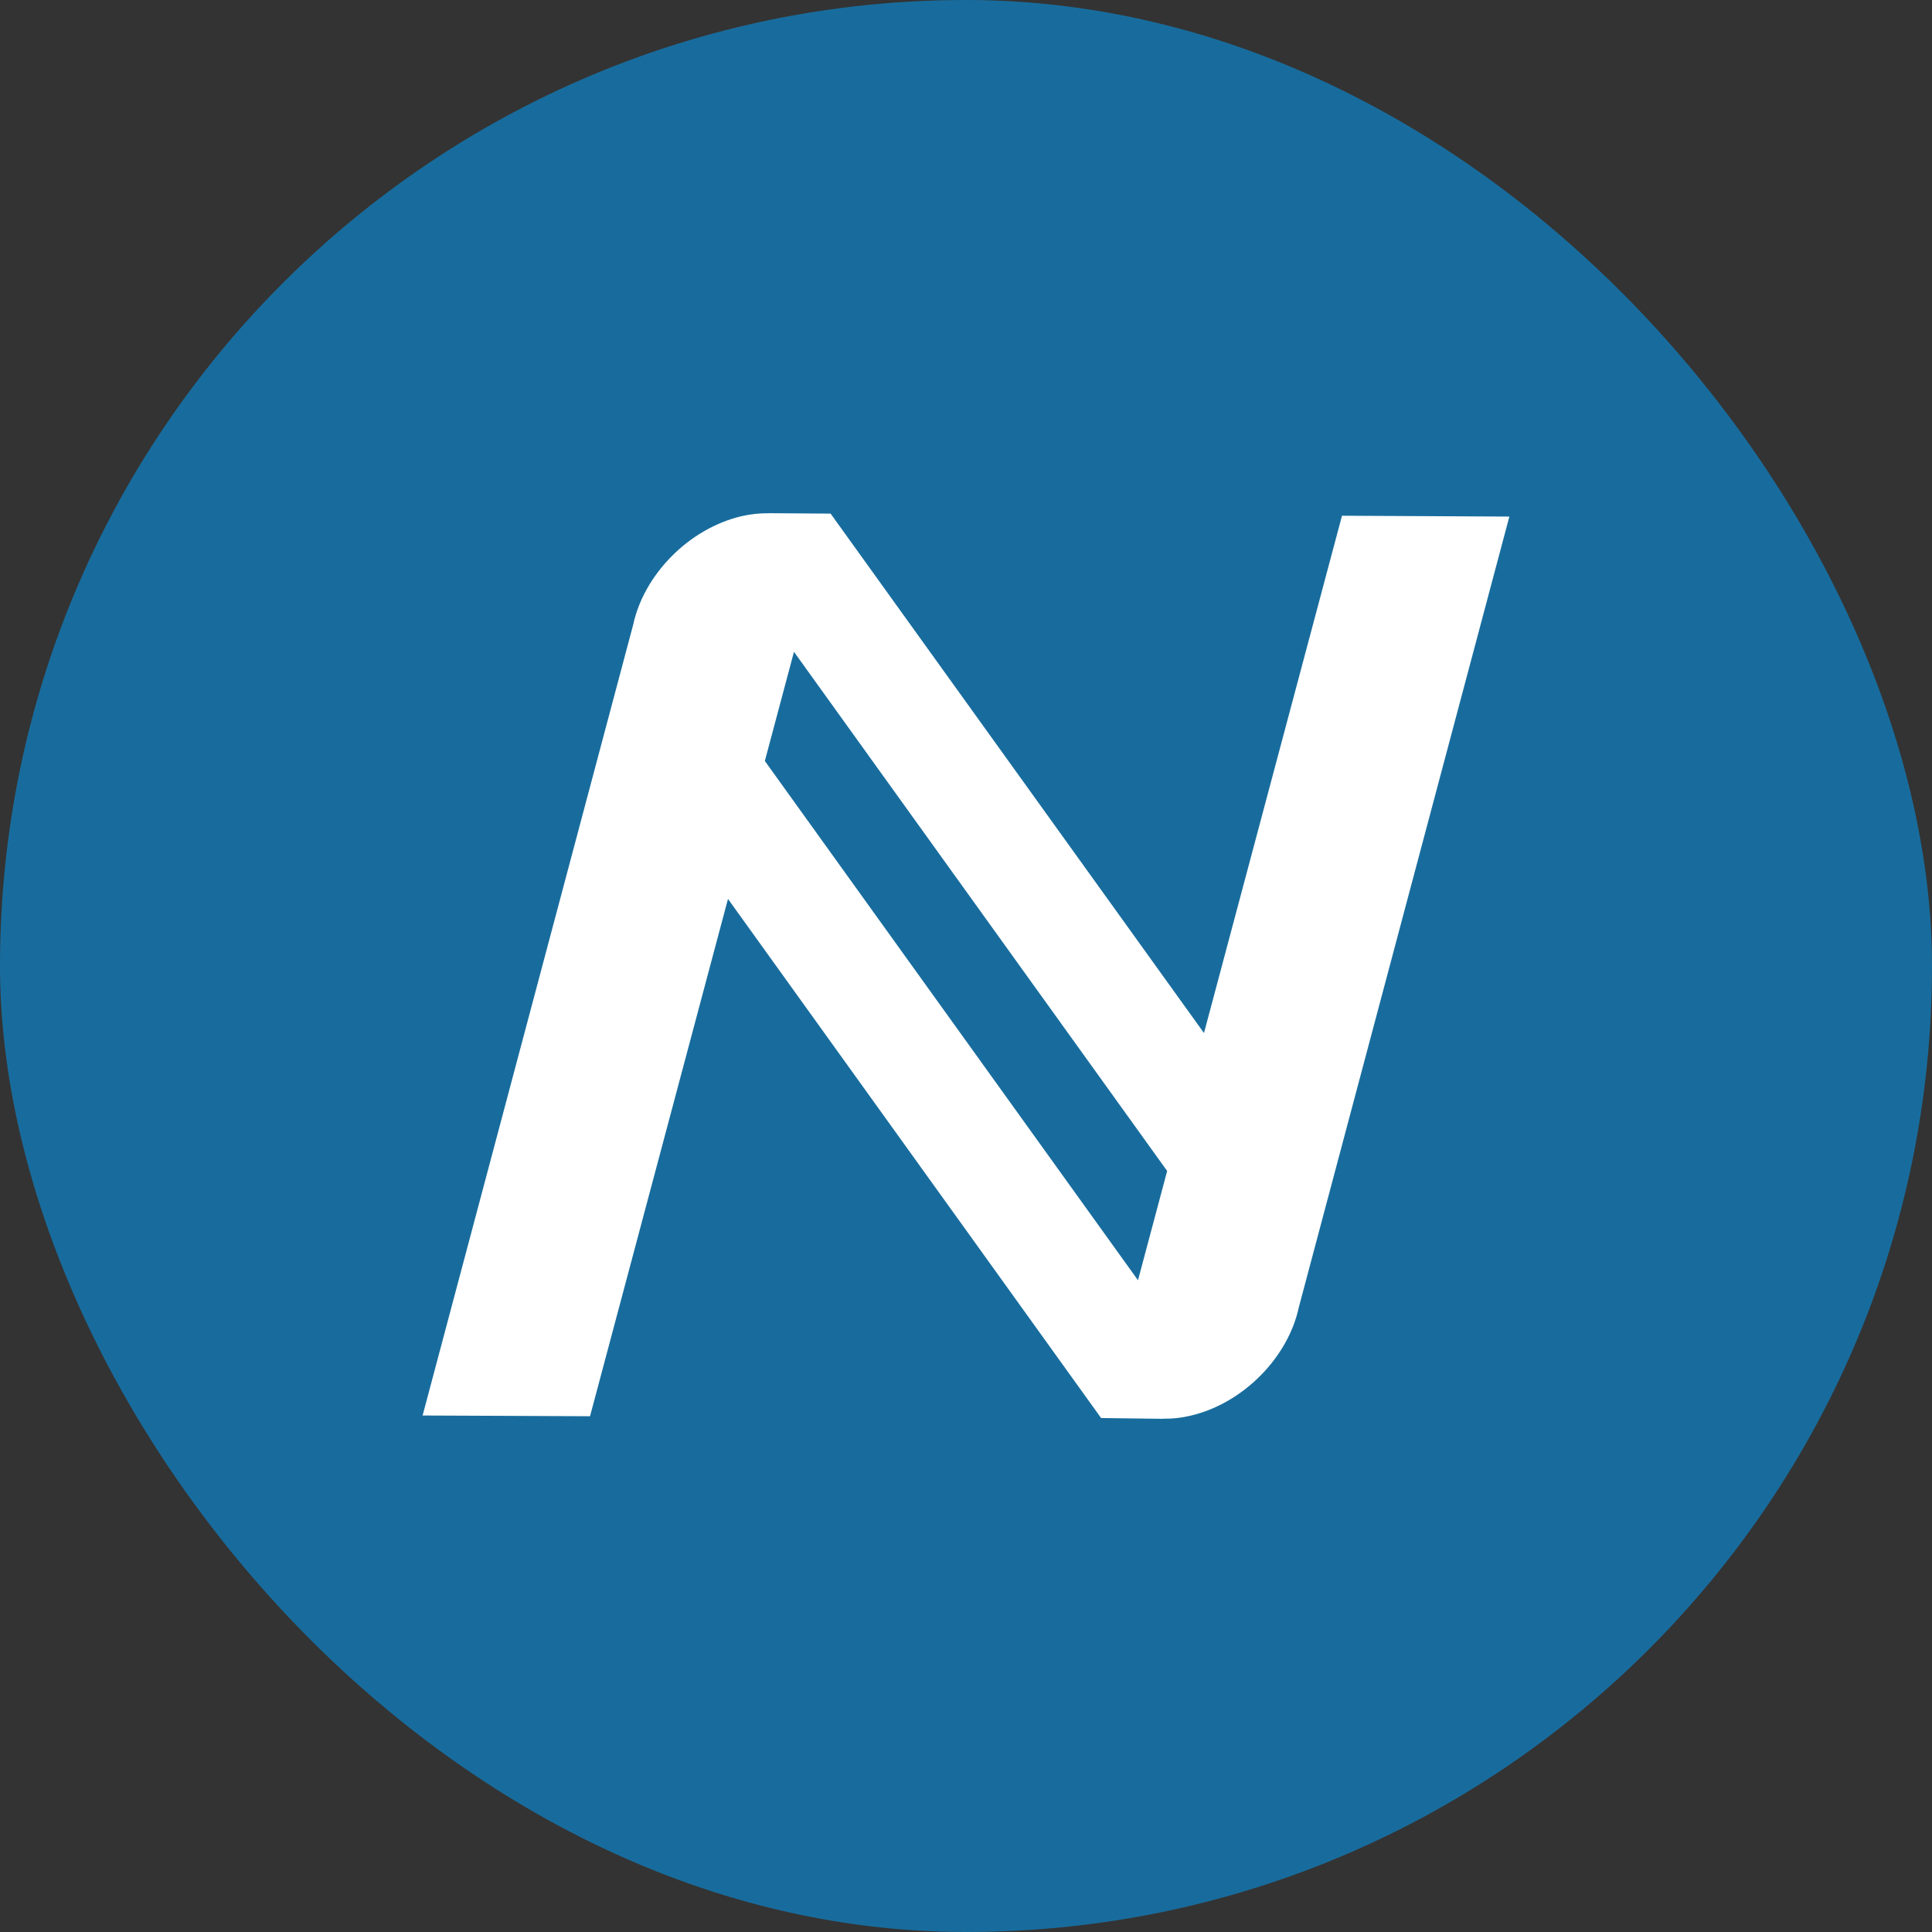 <svg width="250" height="250" viewBox="0 0 250 250" fill="none" xmlns="http://www.w3.org/2000/svg">
<rect x="0" y="0" width="250" height="250" fill="#333333" stroke="none"/>
<g clip-path="url(#clip0_242_94179)">
<path d="M124.998 250C194.034 250 249.998 194.036 249.998 125C249.998 55.964 194.034 0 124.998 0C55.962 0 -0.002 55.964 -0.002 125C-0.002 194.036 55.962 250 124.998 250Z" fill="#186C9D"/>
<path d="M150.475 183.595L150.482 183.579C151.687 183.603 152.889 183.471 154.061 183.188C160.904 181.587 166.693 175.61 168.068 169.157L195.311 66.845L173.654 66.735L155.795 133.673L107.514 66.509L107.482 66.54L107.506 66.462L99.529 66.407V66.415C98.323 66.396 97.119 66.525 95.943 66.798C89.107 68.407 83.318 74.384 81.936 80.829L54.685 183.165L76.35 183.259L94.201 116.321L142.482 183.493H142.506L150.475 183.595ZM98.967 98.485L102.74 84.345L151.029 151.524L147.256 165.665L98.975 98.478L98.967 98.485Z" fill="white"/>
</g>
<defs>
<clipPath id="clip0_242_94179">
<rect width="250" height="250" rx="125" fill="white"/>
</clipPath>
</defs>
</svg>
